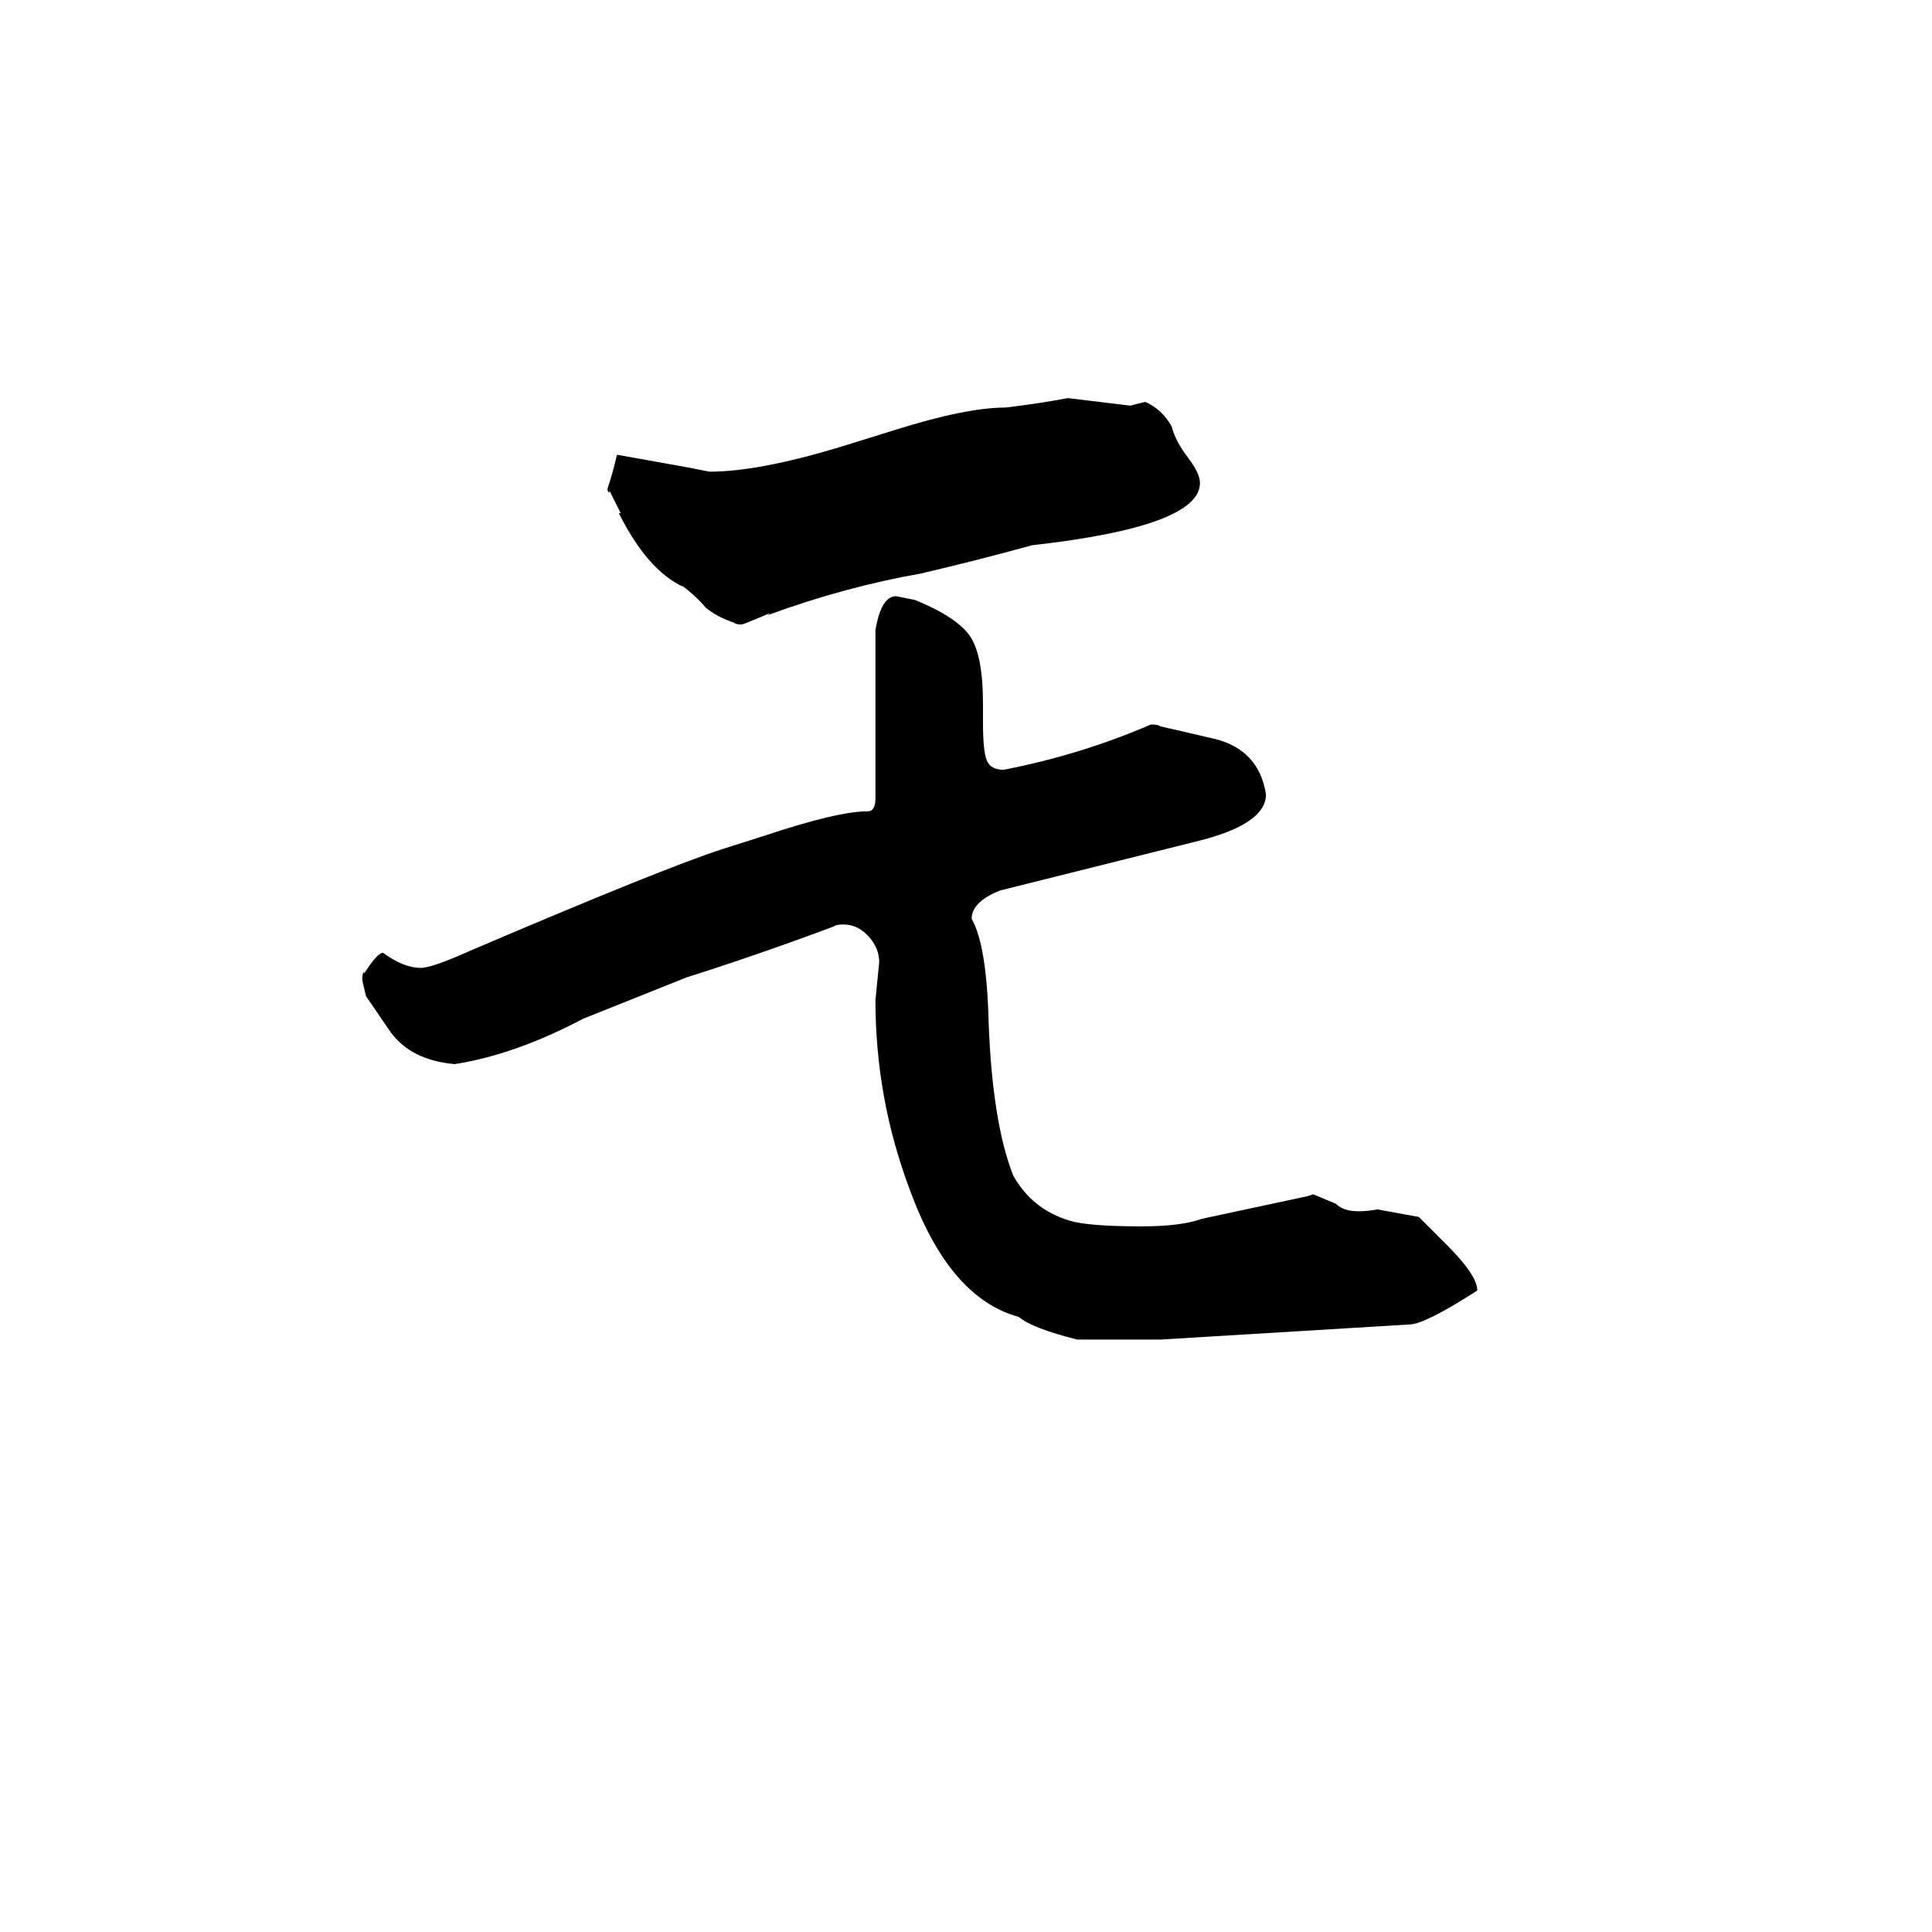 <svg xmlns="http://www.w3.org/2000/svg" viewBox="0 -800 1024 1024">
	<path fill="#000000" d="M389 -470Q380 -473 374 -478Q369 -484 361 -490L362 -489Q343 -498 328 -528H329L323 -540V-539Q322 -539 322 -541Q325 -550 327 -559L366 -552Q371 -551 376 -550Q402 -550 445 -563L474 -572Q512 -584 533 -584Q550 -586 566 -589Q583 -587 599 -585Q603 -586 607 -587Q616 -583 621 -574Q623 -566 630 -557Q636 -549 636 -544Q636 -521 547 -511Q518 -503 488 -496Q448 -489 407 -474L408 -475Q394 -469 393 -469Q390 -469 389 -470ZM615 -90H571Q547 -96 540 -102Q503 -112 482 -170Q464 -218 464 -270Q465 -280 466 -290Q466 -297 461 -303Q455 -310 447 -310Q443 -310 442 -309Q402 -294 364 -282L309 -260Q273 -241 241 -236Q218 -238 207 -253L194 -272Q192 -280 192 -281Q192 -284 193 -285V-284Q200 -295 203 -295Q214 -287 223 -287Q229 -287 249 -296Q352 -340 383 -350L405 -357Q444 -370 460 -370Q464 -370 464 -377V-466Q467 -484 475 -484Q480 -483 485 -482Q507 -473 514 -463Q521 -453 521 -427V-417Q521 -402 523 -397Q525 -392 532 -392Q573 -400 610 -416Q614 -416 615 -415Q620 -414 641 -409Q667 -404 671 -379Q671 -363 634 -354L530 -328Q515 -322 515 -313Q523 -299 524 -258Q526 -205 537 -177Q547 -159 567 -153Q577 -150 605 -150Q626 -150 637 -154Q665 -160 693 -166L696 -167L708 -162Q712 -158 720 -158Q725 -158 730 -159Q741 -157 752 -155L767 -140Q783 -124 783 -116Q755 -98 747 -98Q681 -94 615 -90Z"/>
</svg>